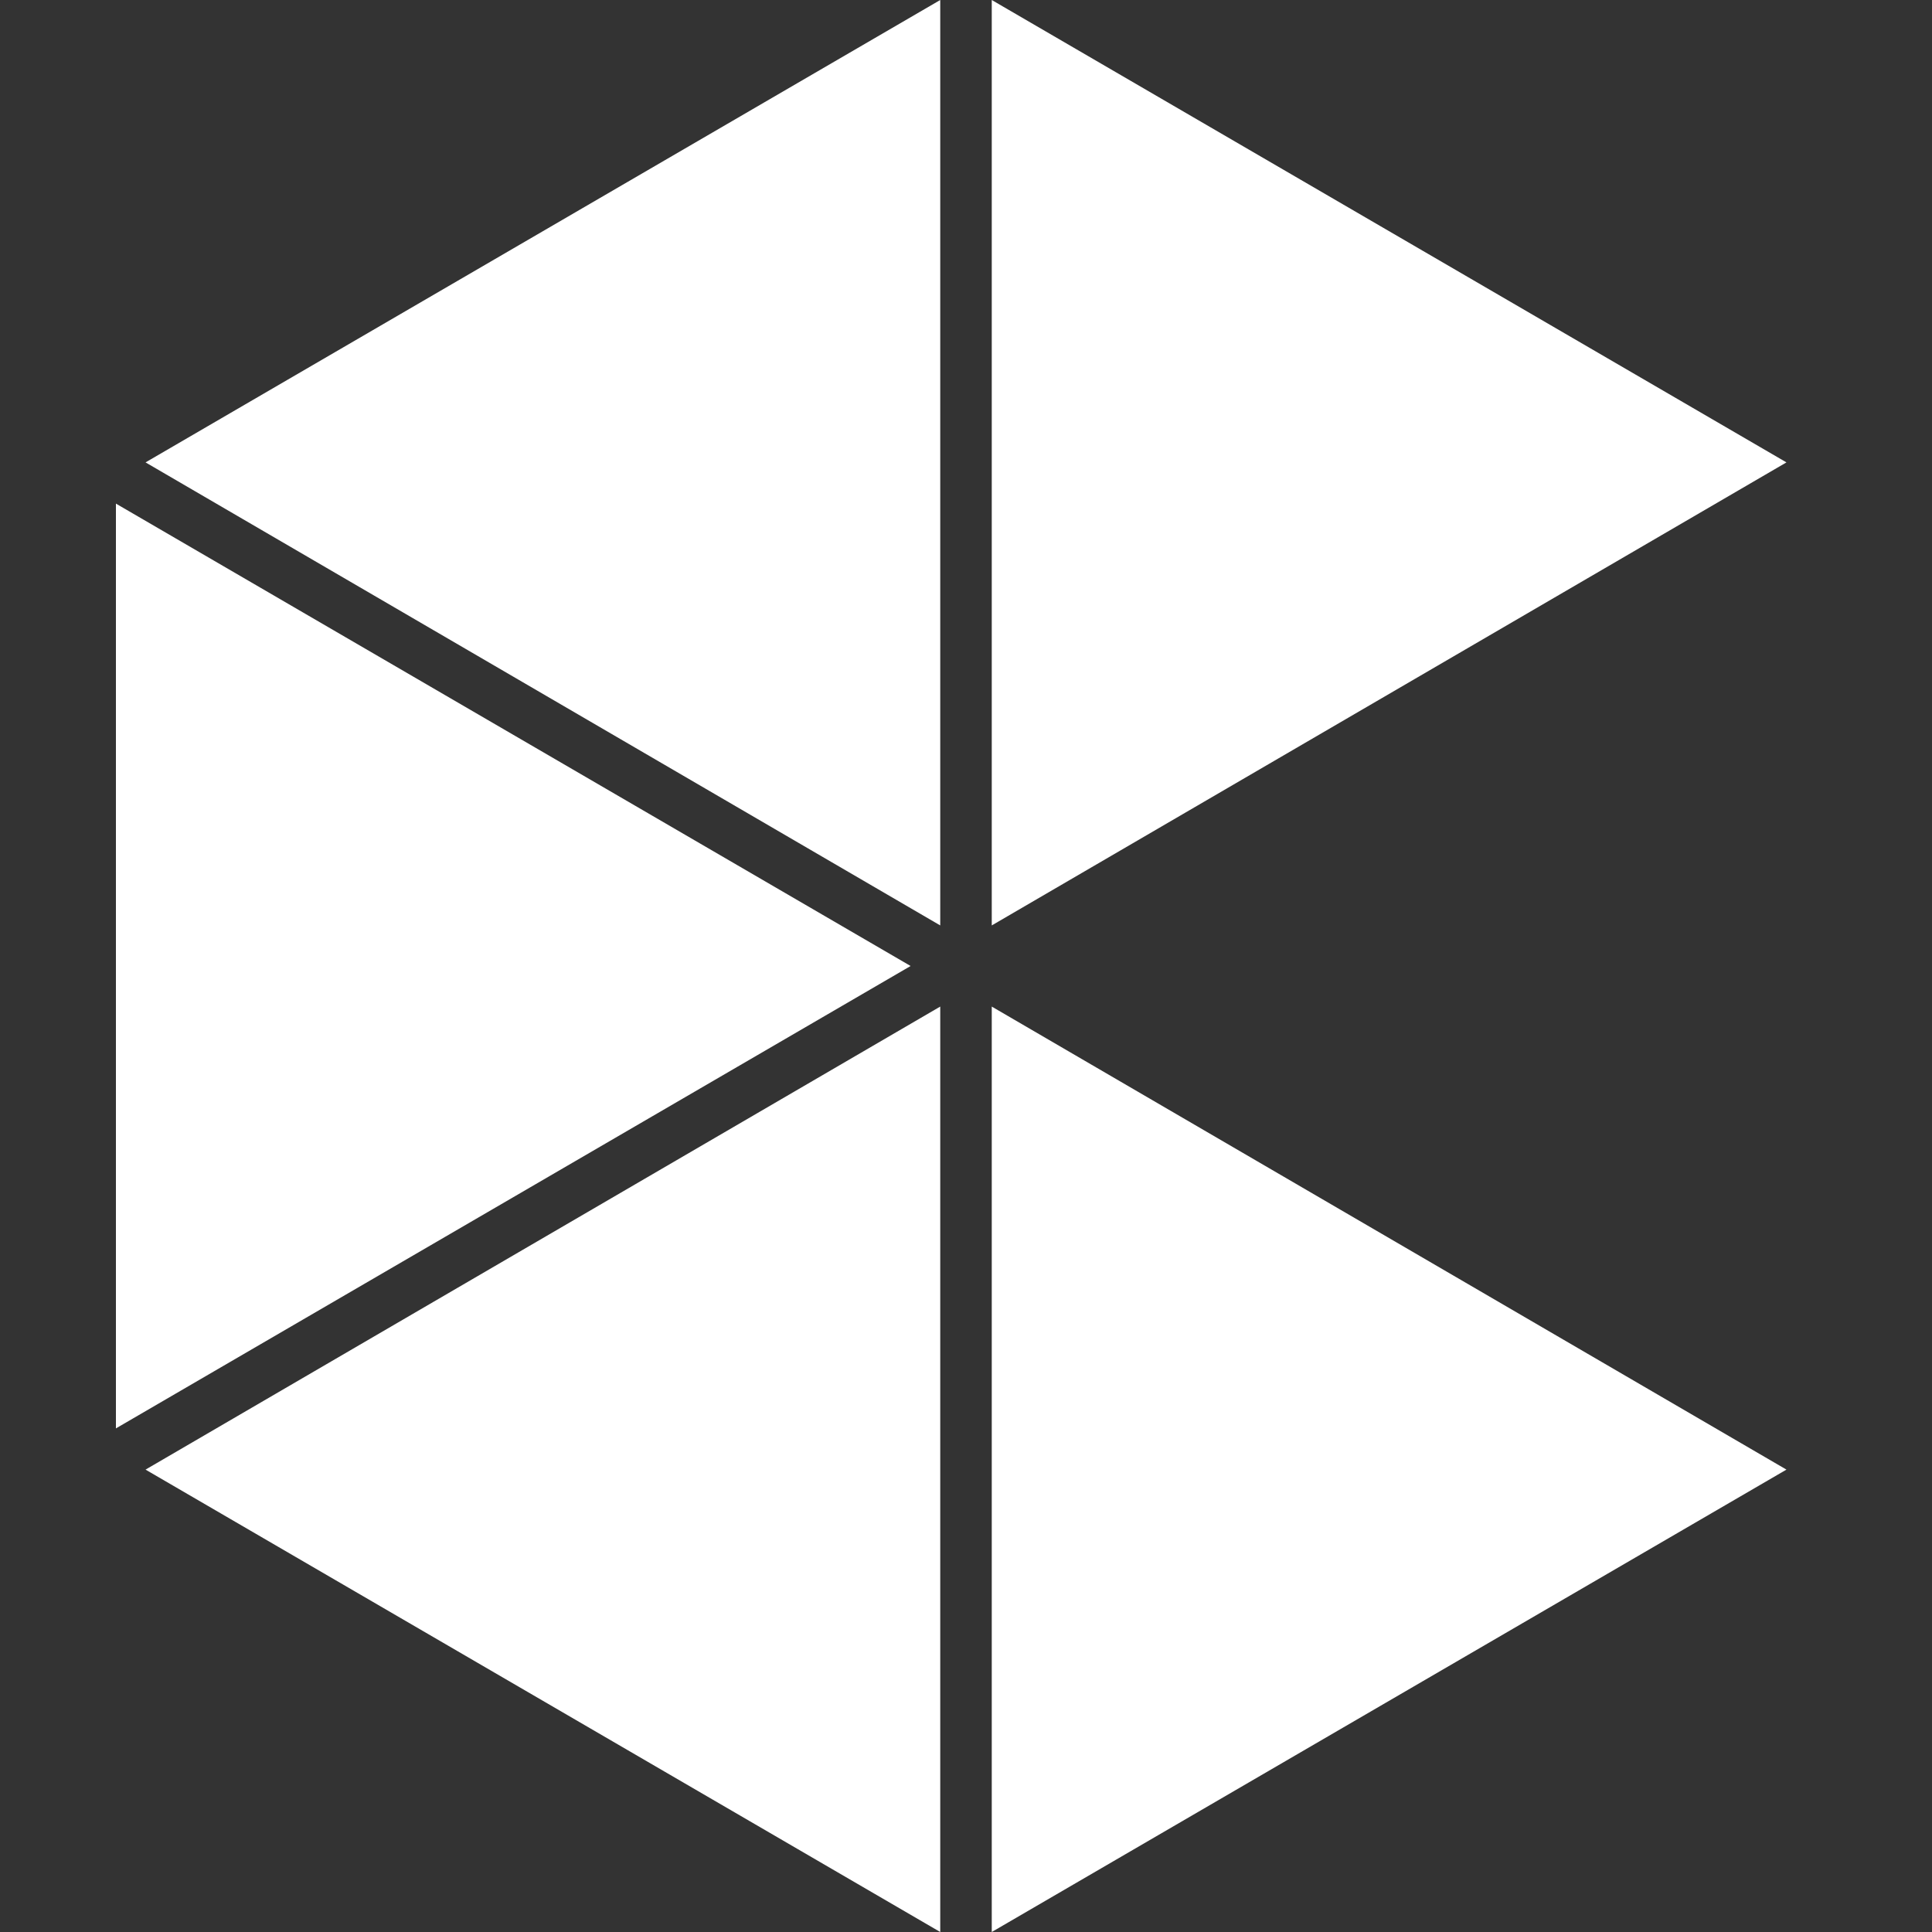 <!--
This work is licensed under the Creative Commons Attribution-ShareAlike 4.0 International License. To view a copy of this license, visit http://creativecommons.org/licenses/by-sa/4.0/ or send a letter to Creative Commons, PO Box 1866, Mountain View, CA 94042, USA.
-->

<svg xmlns="http://www.w3.org/2000/svg" viewBox="0 0 3000 3000" >
  <rect x="0" y="0" width="3000" height="3000" fill="#333333" stroke="none"/>
  <defs>
    <style>.Crystal{fill:#000000;}</style>
  </defs>

  <title>Crystal.Network Icon</title>

  <g id="Crystal" data-name="icon">

    <path fill="white" d="M180 782 L1414 1500 L180 2218 Z" />

    <path fill="white" d="M1460 0 L226 718 L1460 1437 Z" />
    <path fill="white" d="M1460 3000 L226 2282 L1460 1563 Z" />

    <path fill="white" d="M1540 0 L2774 718 L1540 1437 Z" />
    <path fill="white" d="M1540 3000 L2774 2282 L1540 1563 Z" />

  </g>
</svg>
